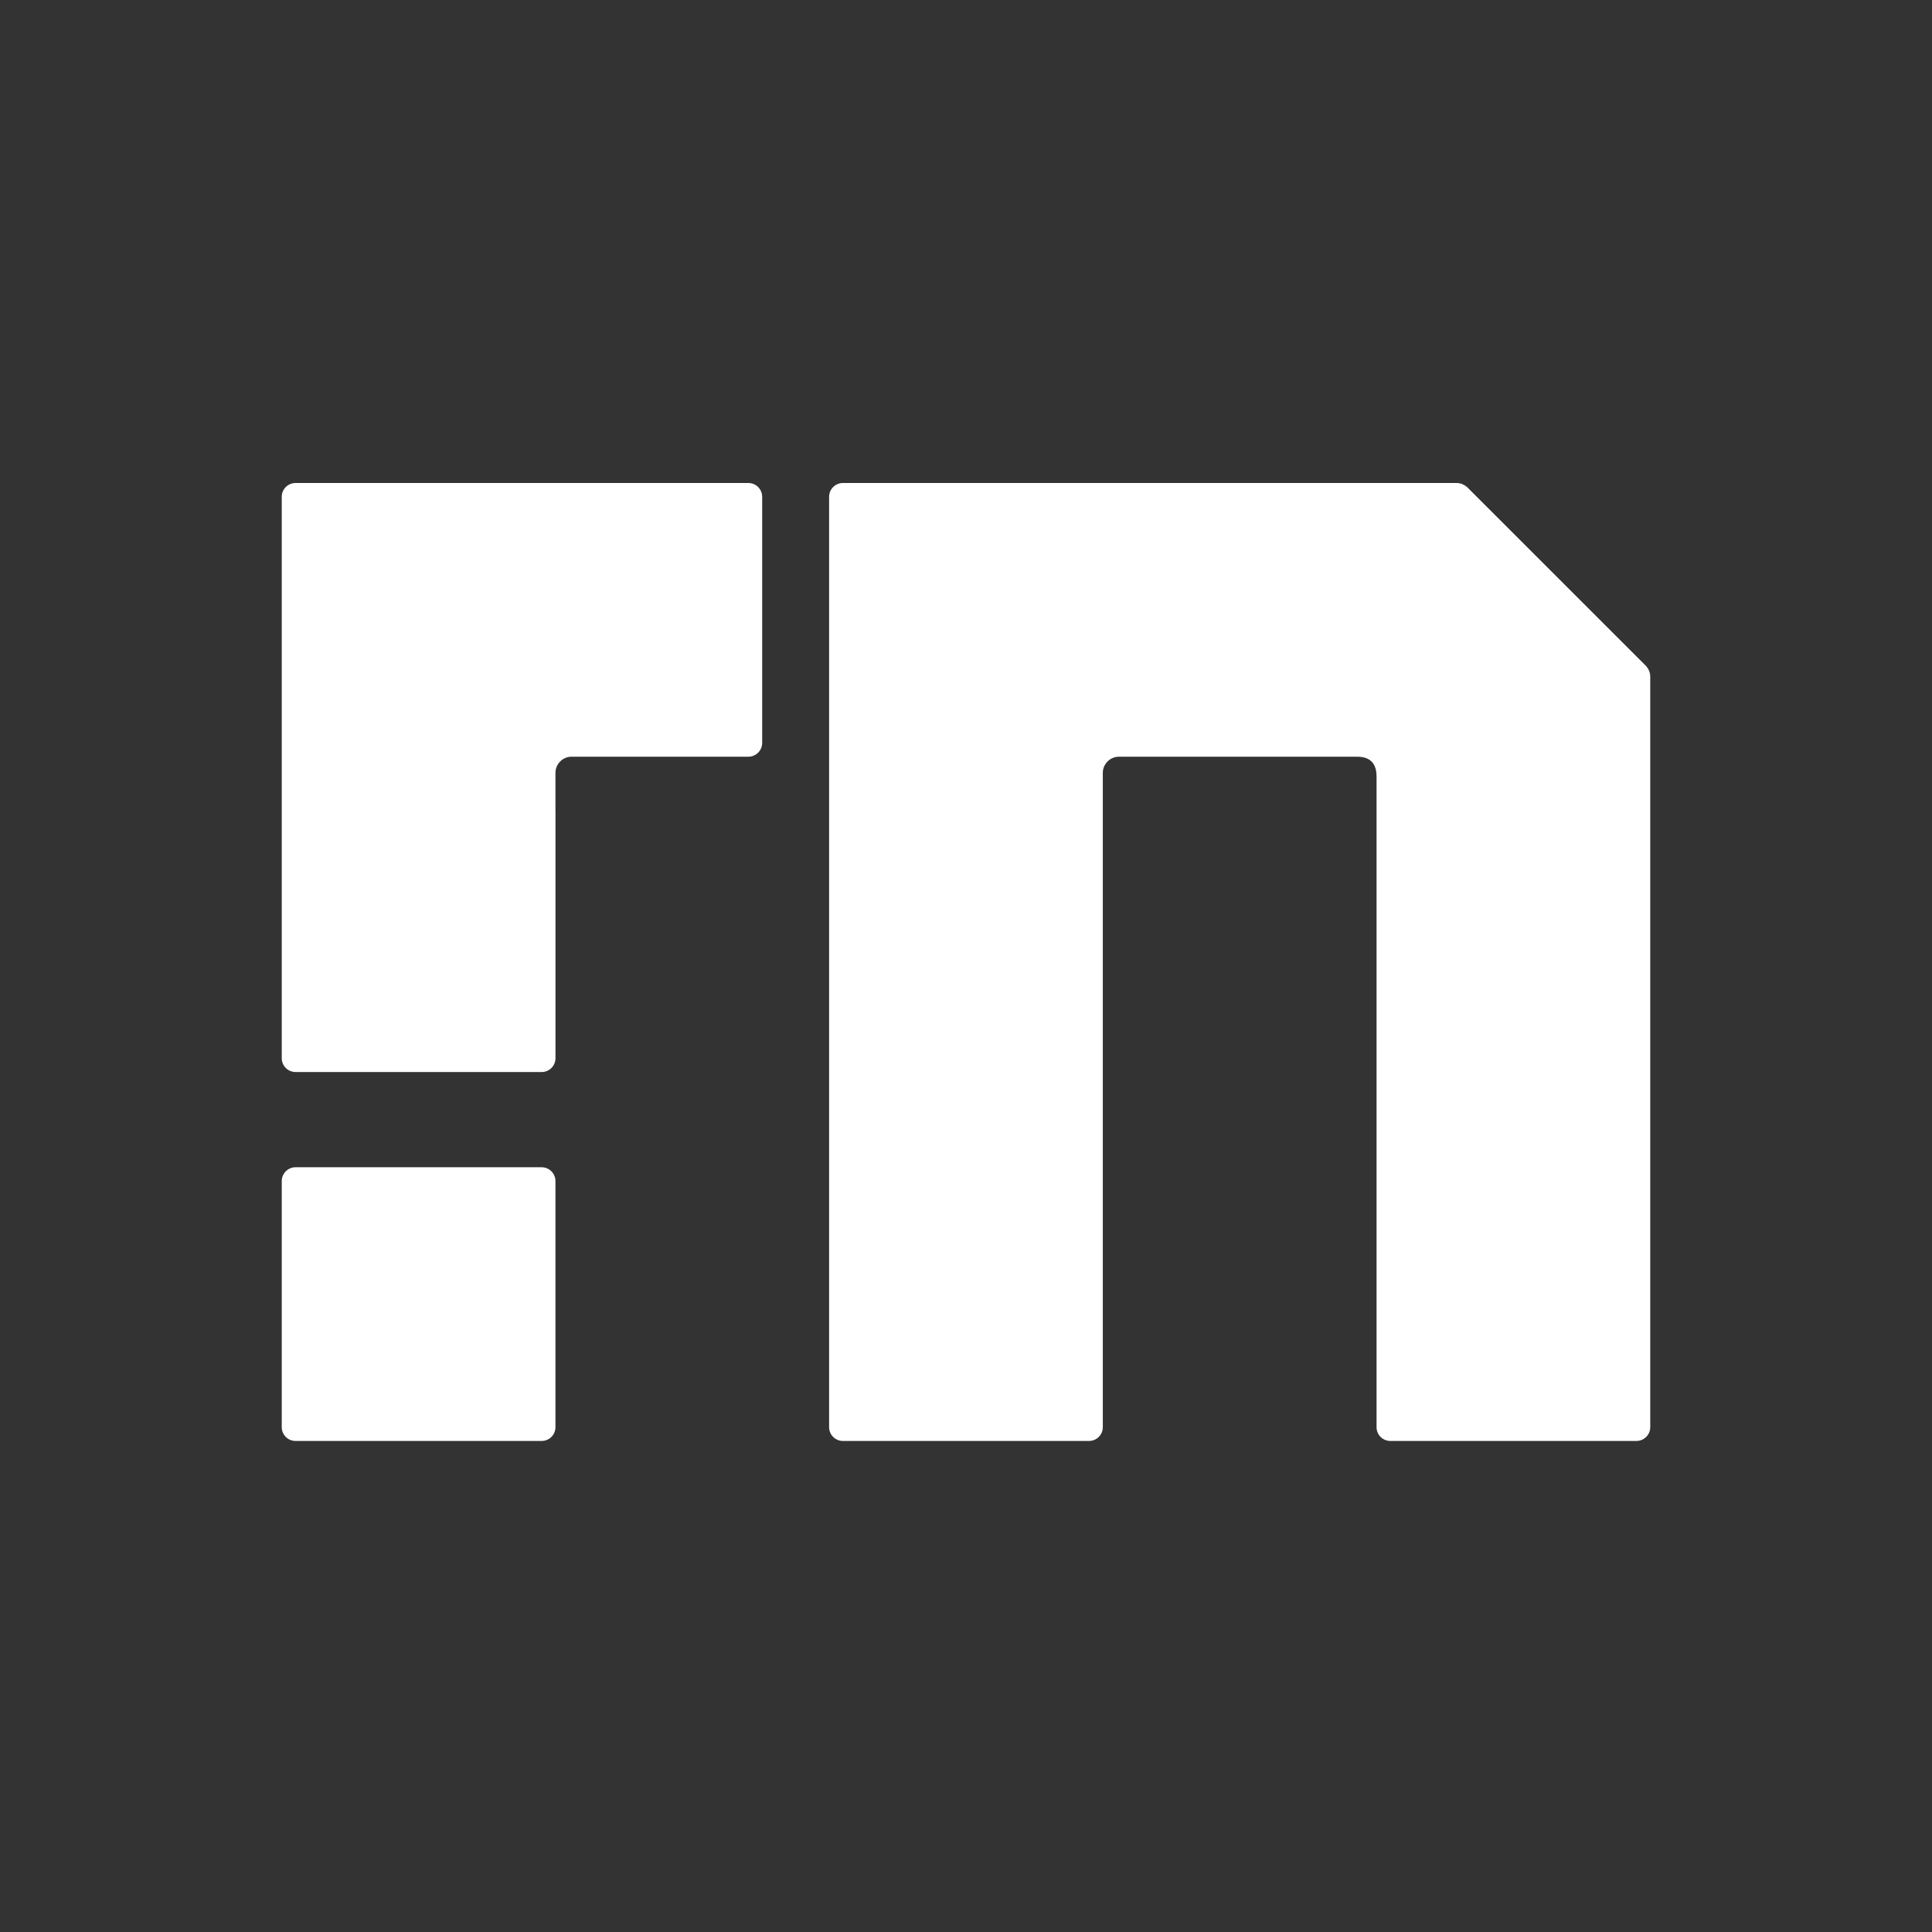 <svg width="48" height="48" viewBox="0 0 48 48" fill="none" xmlns="http://www.w3.org/2000/svg">
<rect x="0" y="0" width="48" height="48" fill="#333333" stroke="none"/>
<path d="M18.593 12L7.343 12C7.154 12 7 12.153 7 12.343L7 26.291C7 26.481 7.154 26.634 7.343 26.634H13.458C13.647 26.634 13.801 26.481 13.801 26.291V20.177C13.801 20.177 13.8 20.176 13.8 20.175V19.202C13.8 18.98 13.98 18.8 14.201 18.8H18.593C18.783 18.8 18.936 18.646 18.936 18.457V12.343C18.936 12.154 18.782 12 18.593 12Z" fill="white"/>
<path d="M13.457 29H7.343C7.154 29 7 29.154 7 29.343V35.457C7 35.647 7.154 35.8 7.343 35.8H13.457C13.647 35.8 13.8 35.647 13.8 35.457V29.343C13.8 29.154 13.647 29 13.457 29Z" fill="white"/>
<path d="M36.447 12.099L40.898 16.549C40.959 16.619 40.999 16.708 41 16.809V35.457C41 35.647 40.846 35.8 40.657 35.8H34.542C34.353 35.8 34.2 35.647 34.2 35.457V19.295C34.2 19.127 34.165 18.8 33.723 18.8H27.801C27.579 18.8 27.4 18.98 27.399 19.201V35.457C27.399 35.647 27.246 35.8 27.056 35.8H20.942C20.753 35.8 20.599 35.647 20.599 35.457V12.343C20.599 12.153 20.753 12 20.942 12H36.191C36.24 12 36.287 12.01 36.329 12.027C36.372 12.045 36.412 12.069 36.447 12.099Z" fill="white"/>
</svg>
